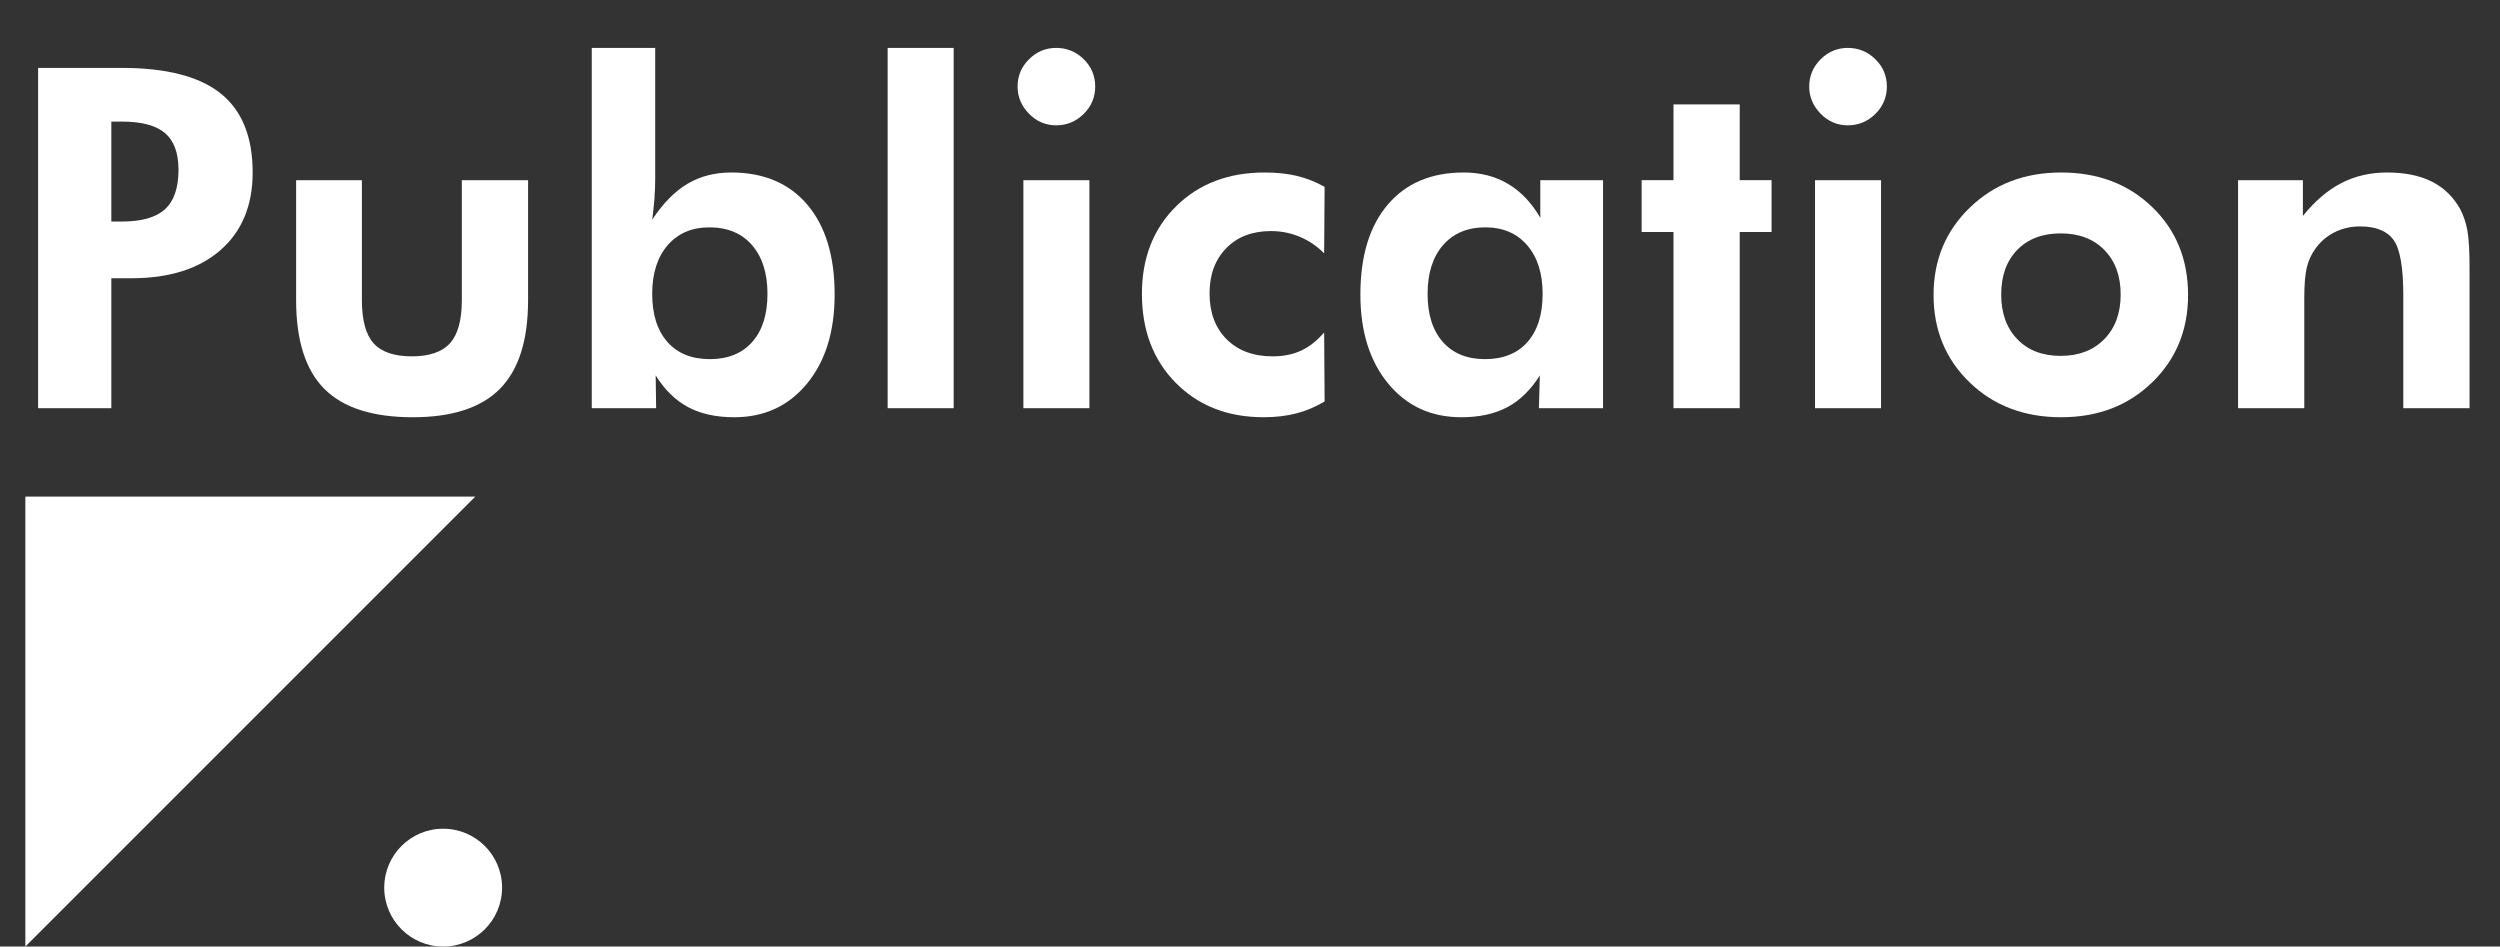 <!-- Generator: Adobe Illustrator 21.1.0, SVG Export Plug-In  -->
<svg version="1.1"
	 xmlns="http://www.w3.org/2000/svg" xmlns:xlink="http://www.w3.org/1999/xlink" xmlns:a="http://ns.adobe.com/AdobeSVGViewerExtensions/3.0/"
	 x="0px" y="0px" width="314.152px" height="118.945px" viewBox="0 0 314.152 118.945"
	 style="enable-background:new 0 0 314.152 118.945;" xml:space="preserve">
<rect x="0" y="0" width="314.152" height="118.945" fill="#333333" stroke="none"/>
<style type="text/css">
	.st0{fill:#FFFFFF;}
	.st1{font-family:'FuturaBT-Heavy';}
	.st2{font-size:59.816px;}
</style>
<defs>
</defs>
<g>
	<path class="st0" d="M4.79,51.292V8.533h10.515c5.607,0,9.75,1.07,12.428,3.212c2.677,2.143,4.016,5.452,4.016,9.931
		c0,4.147-1.349,7.399-4.045,9.755c-2.697,2.356-6.431,3.534-11.201,3.534H13.99v16.327H4.79z M13.99,27.839h1.314
		c2.492,0,4.303-0.516,5.433-1.548c1.129-1.032,1.693-2.688,1.693-4.966c0-2.103-0.564-3.636-1.693-4.6
		c-1.13-0.964-2.94-1.446-5.433-1.446H13.99V27.839z"/>
	<path class="st0" d="M45.476,22.64v15.071c0,2.531,0.491,4.342,1.475,5.433s2.585,1.635,4.805,1.635c2.2,0,3.797-0.55,4.79-1.649
		c0.993-1.101,1.489-2.906,1.489-5.418V22.64h8.324v15.071c0,5.043-1.179,8.757-3.534,11.143c-2.356,2.385-6.007,3.577-10.953,3.577
		c-5.043,0-8.747-1.188-11.113-3.562c-2.365-2.376-3.548-6.095-3.548-11.157V22.64H45.476z"/>
	<path class="st0" d="M74.361,51.292V6.021h7.974v16.327c0,0.896-0.034,1.787-0.103,2.673s-0.16,1.747-0.277,2.585
		c1.363-2.064,2.843-3.568,4.439-4.513s3.427-1.417,5.491-1.417c4.089,0,7.277,1.349,9.565,4.045
		c2.288,2.697,3.432,6.46,3.432,11.289c0,4.654-1.158,8.388-3.476,11.201s-5.364,4.22-9.142,4.22c-2.278,0-4.211-0.423-5.798-1.271
		c-1.587-0.847-2.945-2.176-4.074-3.986l0.059,4.118H74.361z M81.955,36.922c0,2.59,0.638,4.605,1.913,6.046
		c1.275,1.441,3.053,2.161,5.331,2.161c2.277,0,4.055-0.72,5.33-2.161c1.274-1.44,1.913-3.456,1.913-6.046
		c0-2.589-0.647-4.629-1.942-6.119c-1.295-1.489-3.081-2.234-5.359-2.234c-2.201,0-3.948,0.75-5.243,2.249
		C82.603,32.317,81.955,34.352,81.955,36.922z"/>
	<path class="st0" d="M111.542,51.292V6.021h8.295v45.271H111.542z"/>
	<path class="st0" d="M127.869,10.869c0-1.324,0.477-2.463,1.431-3.417s2.093-1.432,3.417-1.432c1.344,0,2.497,0.473,3.461,1.417
		s1.446,2.088,1.446,3.432s-0.482,2.493-1.446,3.446c-0.964,0.954-2.117,1.432-3.461,1.432c-1.324,0-2.463-0.486-3.417-1.461
		C128.346,13.313,127.869,12.174,127.869,10.869z M128.599,51.292V22.64h8.295v28.652H128.599z"/>
	<path class="st0" d="M166.452,50.445c-1.13,0.682-2.317,1.183-3.563,1.504s-2.609,0.481-4.089,0.481
		c-4.518,0-8.197-1.436-11.04-4.308c-2.844-2.872-4.265-6.605-4.265-11.201c0-4.498,1.432-8.163,4.294-10.996
		s6.571-4.25,11.127-4.25c1.52,0,2.882,0.146,4.09,0.438c1.207,0.292,2.355,0.75,3.446,1.372l-0.059,8.354
		c-0.876-0.896-1.889-1.587-3.037-2.073c-1.149-0.486-2.366-0.73-3.651-0.73c-2.337,0-4.206,0.716-5.607,2.146
		c-1.402,1.432-2.104,3.325-2.104,5.681c0,2.415,0.716,4.338,2.147,5.769c1.431,1.432,3.363,2.146,5.797,2.146
		c1.344,0,2.536-0.243,3.578-0.729c1.041-0.486,2.001-1.246,2.877-2.278L166.452,50.445z"/>
	<path class="st0" d="M201.441,51.292h-8.062l0.117-4.118c-1.13,1.811-2.487,3.14-4.074,3.986c-1.588,0.848-3.52,1.271-5.798,1.271
		c-3.797,0-6.859-1.411-9.186-4.234c-2.327-2.823-3.49-6.552-3.49-11.187c0-4.829,1.144-8.592,3.432-11.289
		c2.288-2.696,5.467-4.045,9.536-4.045c2.122,0,3.986,0.478,5.593,1.432s2.955,2.376,4.046,4.264V22.64h7.886V51.292z
		 M193.848,36.922c0-2.57-0.647-4.604-1.942-6.104c-1.295-1.499-3.043-2.249-5.243-2.249c-2.259,0-4.035,0.745-5.33,2.234
		c-1.295,1.49-1.942,3.53-1.942,6.119c0,2.59,0.638,4.605,1.913,6.046c1.275,1.441,3.042,2.161,5.302,2.161
		c2.297,0,4.078-0.72,5.345-2.161C193.215,41.527,193.848,39.512,193.848,36.922z"/>
	<path class="st0" d="M210.291,51.292V29.153h-4.001V22.64h4.001v-9.521h8.324v9.521h4.001v6.514h-4.001v22.139H210.291z"/>
	<path class="st0" d="M227.349,10.869c0-1.324,0.477-2.463,1.431-3.417s2.093-1.432,3.417-1.432c1.344,0,2.497,0.473,3.461,1.417
		s1.446,2.088,1.446,3.432s-0.482,2.493-1.446,3.446c-0.964,0.954-2.117,1.432-3.461,1.432c-1.324,0-2.463-0.486-3.417-1.461
		C227.825,13.313,227.349,12.174,227.349,10.869z M228.078,51.292V22.64h8.295v28.652H228.078z"/>
	<path class="st0" d="M274.955,37.068c0,4.4-1.504,8.061-4.512,10.981c-3.009,2.921-6.82,4.381-11.435,4.381
		c-4.654,0-8.49-1.46-11.508-4.381c-3.019-2.921-4.527-6.581-4.527-10.981c0-4.381,1.519-8.042,4.557-10.982
		c3.037-2.939,6.863-4.41,11.479-4.41c4.634,0,8.45,1.451,11.449,4.352C273.456,28.93,274.955,32.609,274.955,37.068z
		 M266.485,37.01c0-2.337-0.682-4.201-2.045-5.593c-1.362-1.393-3.193-2.089-5.49-2.089c-2.298,0-4.118,0.691-5.462,2.074
		s-2.016,3.252-2.016,5.607c0,2.337,0.672,4.206,2.016,5.607c1.344,1.402,3.164,2.104,5.462,2.104c2.278,0,4.104-0.701,5.477-2.104
		C265.799,41.216,266.485,39.347,266.485,37.01z"/>
	<path class="st0" d="M281.235,51.292V22.64h8.149v4.498c1.499-1.869,3.11-3.246,4.833-4.133c1.724-0.886,3.637-1.329,5.739-1.329
		c2.22,0,4.084,0.375,5.594,1.125c1.509,0.749,2.701,1.894,3.577,3.432c0.429,0.799,0.735,1.699,0.921,2.701
		c0.185,1.003,0.277,2.575,0.277,4.718v0.905v16.735h-8.324V37.127c0-3.524-0.409-5.852-1.227-6.98
		c-0.818-1.13-2.22-1.694-4.206-1.694c-1.149,0-2.205,0.238-3.169,0.716c-0.964,0.477-1.767,1.153-2.409,2.029
		c-0.507,0.682-0.872,1.461-1.096,2.337s-0.336,2.21-0.336,4.001v1.14v12.617H281.235z"/>
</g>
<polygon class="st0" points="3.186,118.945 3.186,62.406 59.725,62.406 "/>
<circle class="st0" cx="55.687" cy="111.541" r="7.404"/>
</svg>